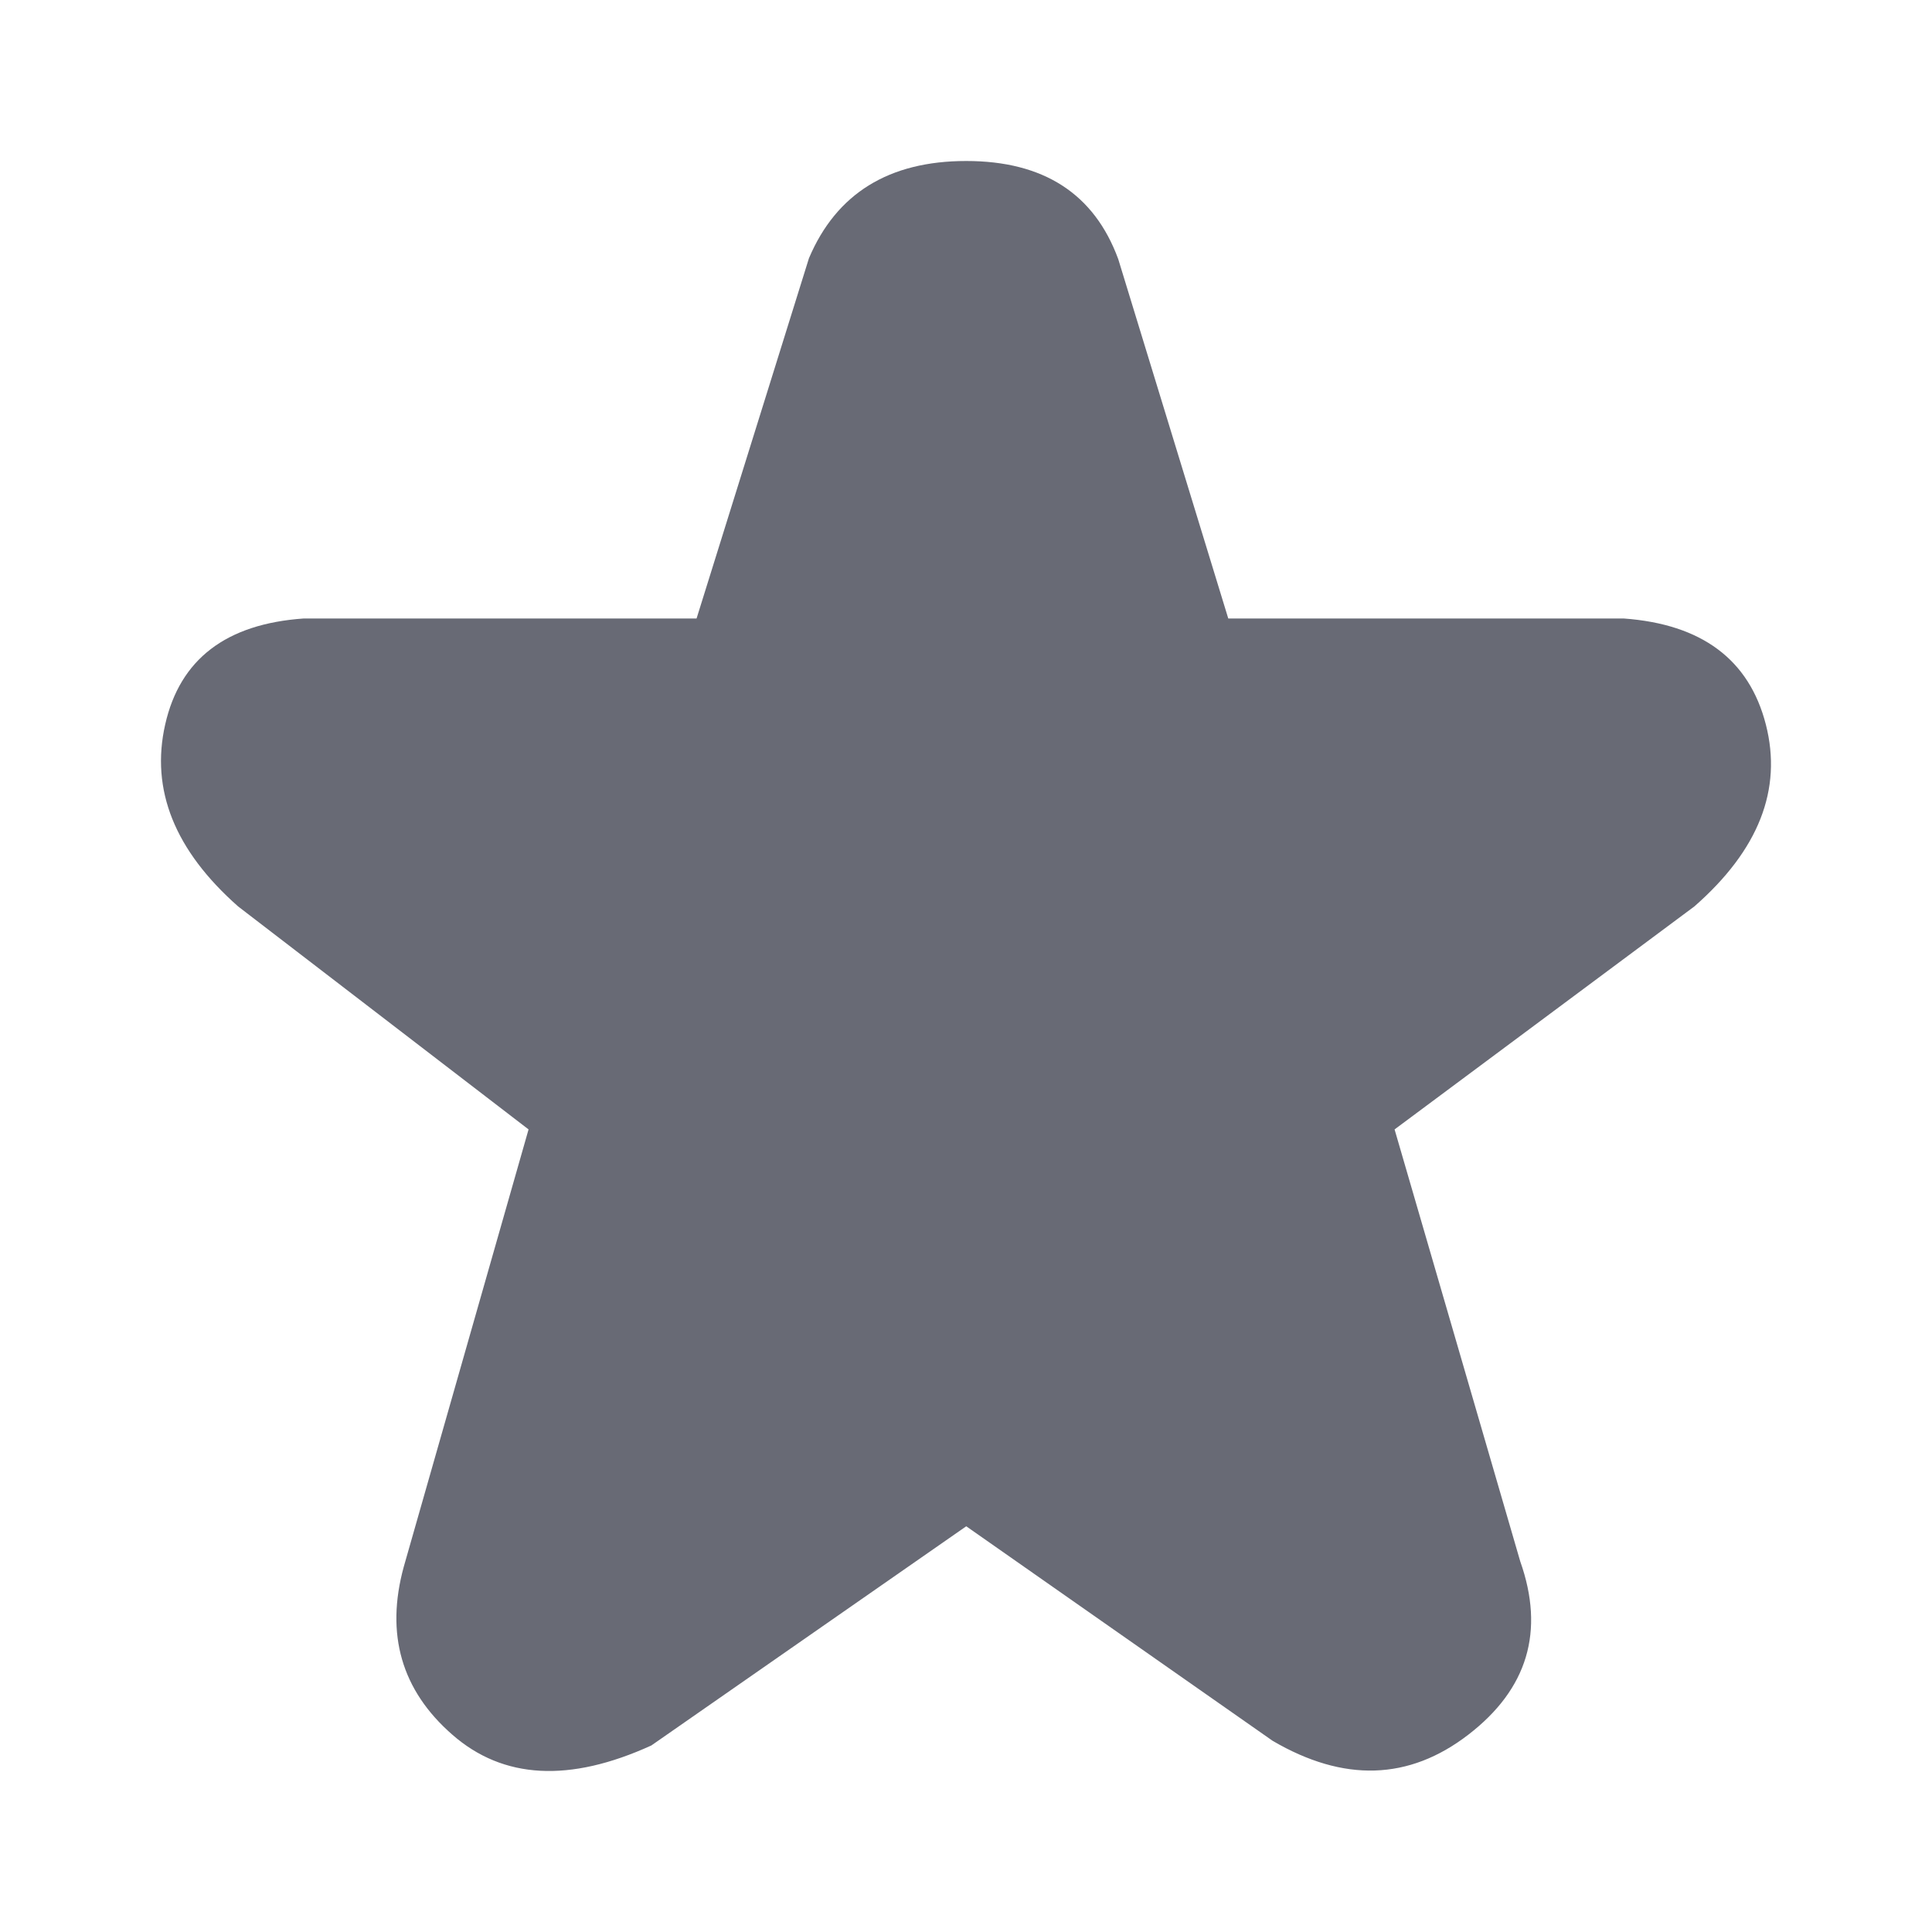 <svg xmlns="http://www.w3.org/2000/svg" width="24" height="24" viewBox="0 0 24 24">
    <path fill="#686A75" fill-rule="evenodd" d="M12.003 2c.96 0 1.589.406 1.888 1.218l1.367 4.465h4.911c.97.07 1.56.51 1.767 1.317.207.807-.089 1.56-.888 2.26l-3.724 2.77 1.561 5.366c.307.868.092 1.586-.645 2.153-.737.568-1.548.593-2.431.076l-3.806-2.665-3.912 2.723c-1.016.463-1.84.419-2.472-.134-.632-.552-.833-1.248-.603-2.087l1.55-5.432-3.608-2.77c-.787-.695-1.09-1.448-.906-2.26.183-.811.757-1.25 1.722-1.317h4.879l1.396-4.475C10.39 2.403 11.043 2 12.003 2z"/>
</svg>
